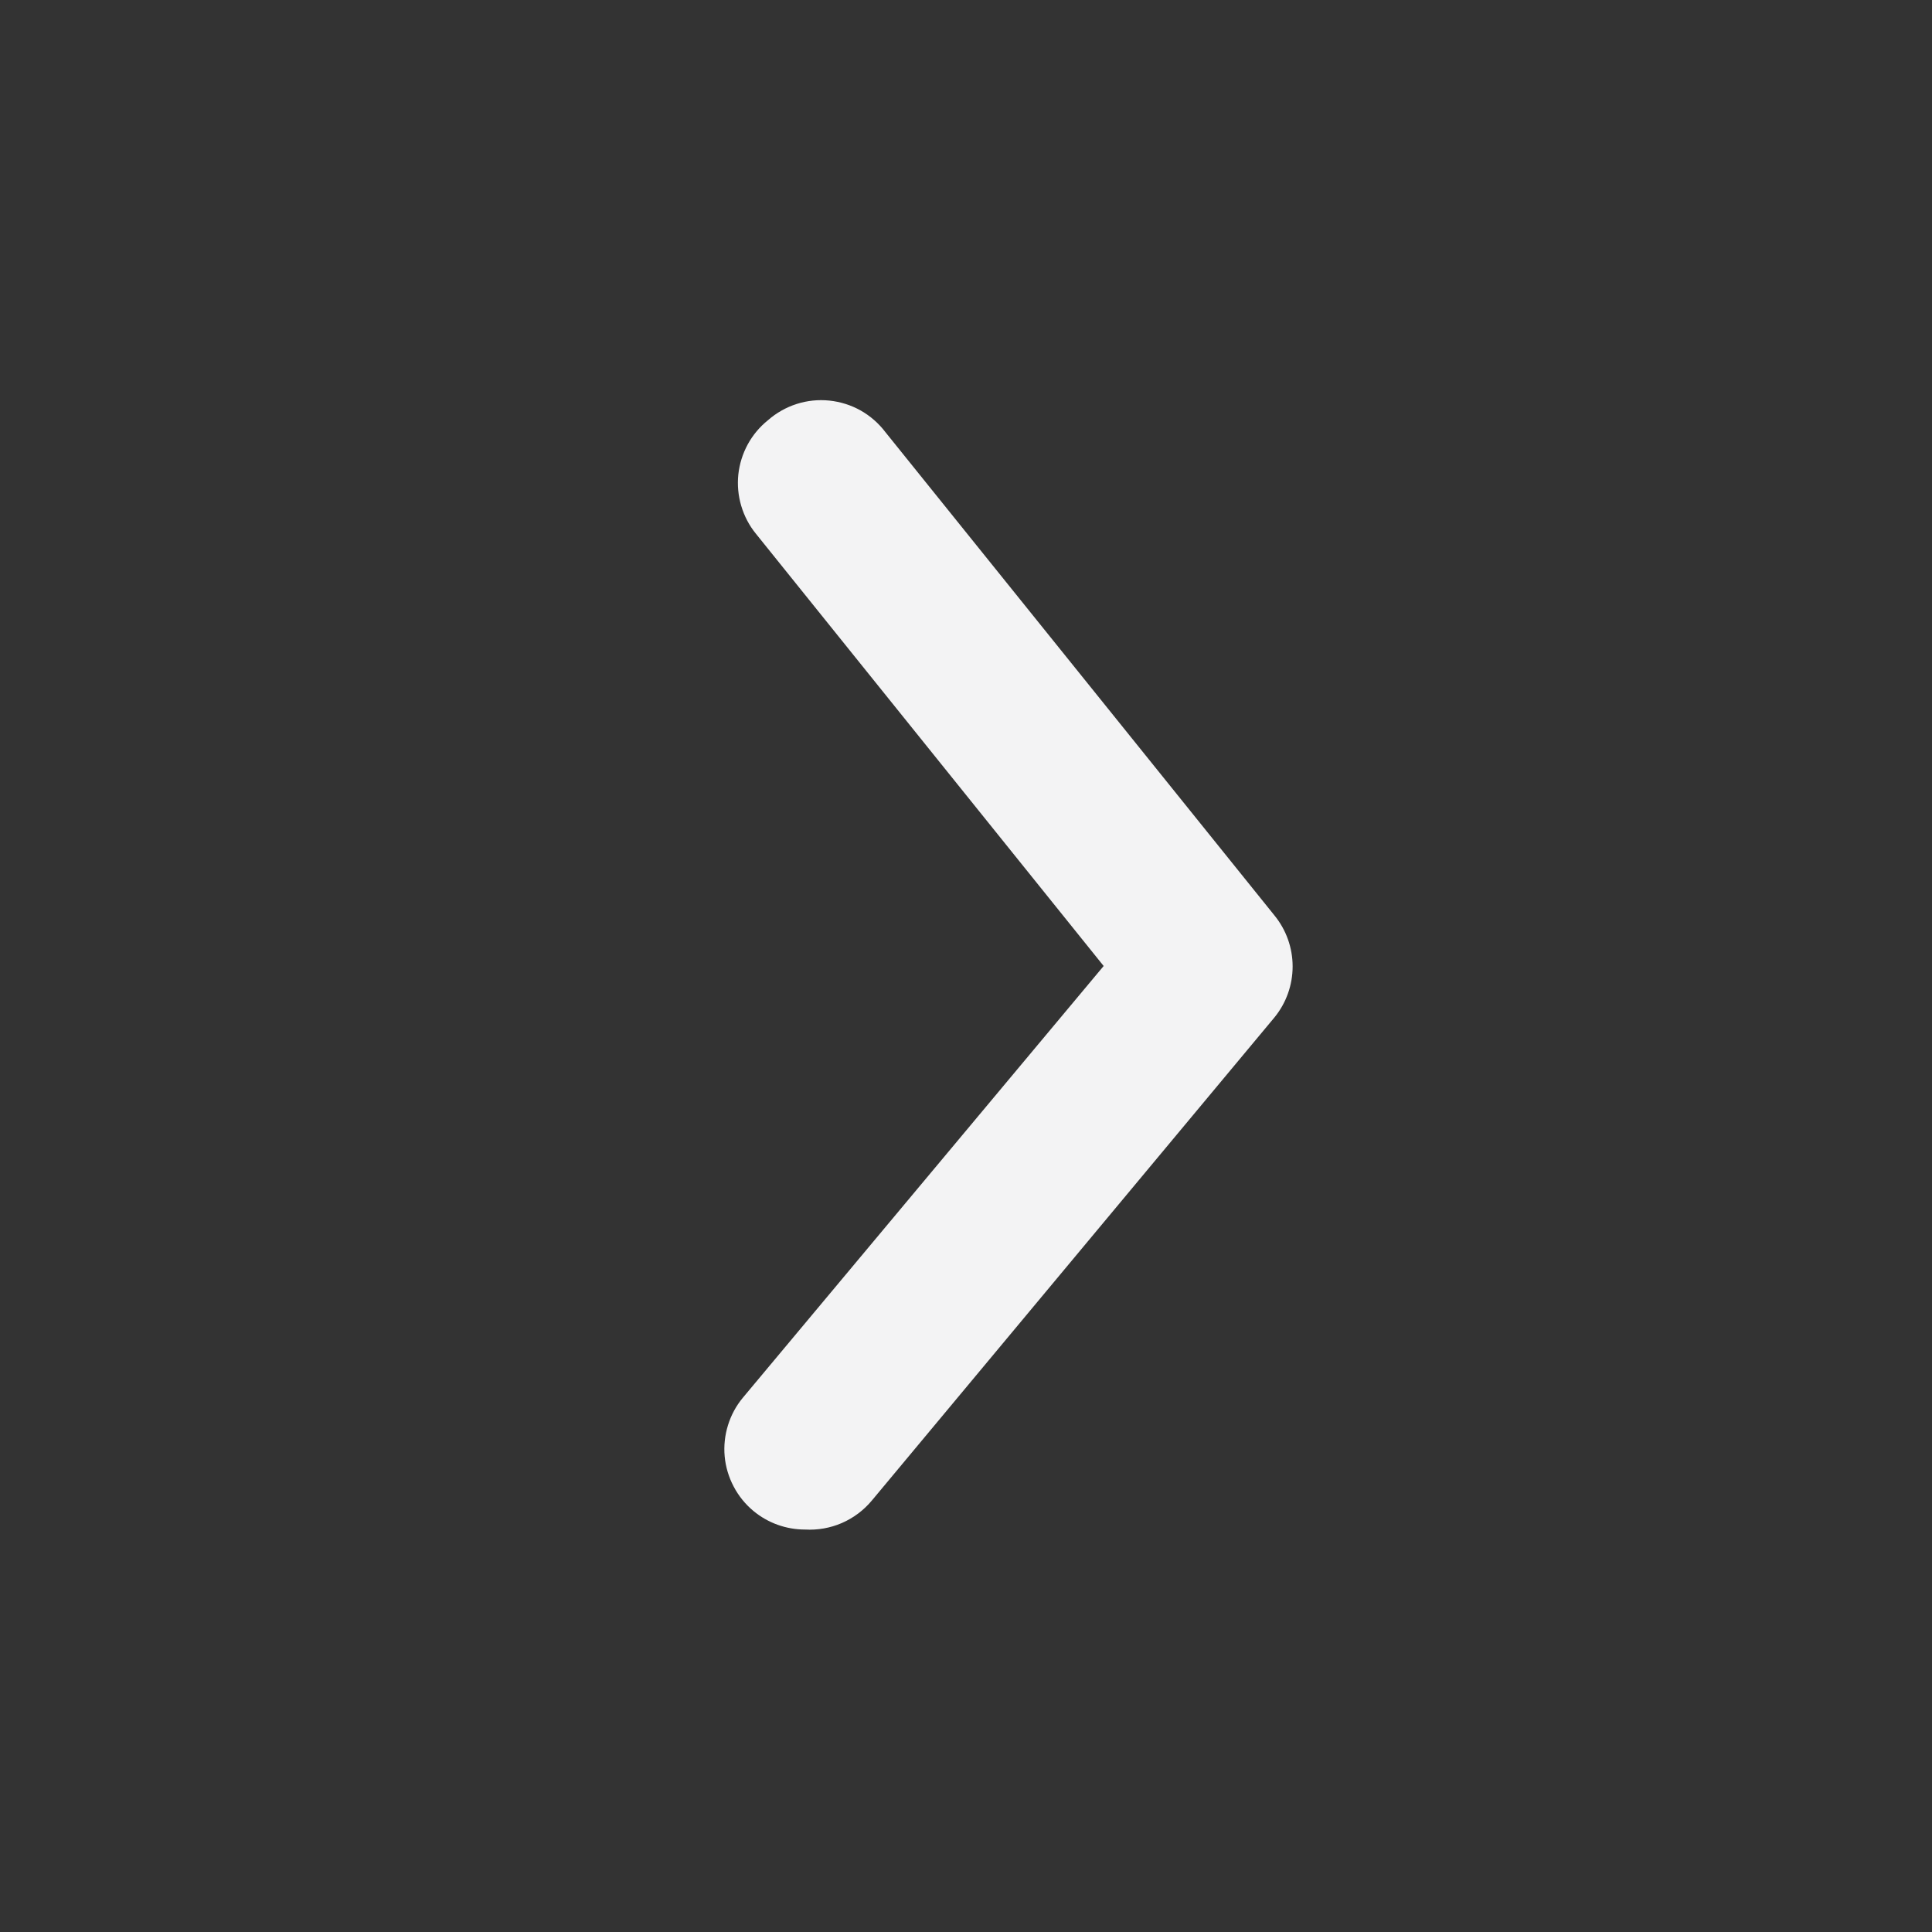 <svg width="32" height="32" viewBox="0 0 32 32" fill="none" xmlns="http://www.w3.org/2000/svg">
<rect x="0" y="0" width="32" height="32" fill="#333333" stroke="none"/>
<path d="M13.333 25.334C13.022 25.334 12.72 25.226 12.48 25.027C12.345 24.915 12.233 24.777 12.152 24.622C12.07 24.467 12.019 24.297 12.003 24.123C11.987 23.948 12.006 23.772 12.058 23.605C12.11 23.437 12.194 23.282 12.307 23.147L18.28 16L12.52 8.84C12.409 8.704 12.327 8.547 12.277 8.378C12.227 8.21 12.211 8.033 12.229 7.859C12.248 7.684 12.301 7.515 12.385 7.36C12.469 7.206 12.583 7.07 12.72 6.96C12.858 6.839 13.02 6.747 13.195 6.691C13.37 6.635 13.554 6.616 13.737 6.635C13.92 6.654 14.097 6.71 14.257 6.8C14.417 6.891 14.556 7.013 14.667 7.16L21.107 15.16C21.303 15.399 21.41 15.698 21.41 16.007C21.41 16.316 21.303 16.615 21.107 16.854L14.44 24.854C14.306 25.015 14.136 25.142 13.944 25.226C13.752 25.309 13.543 25.346 13.333 25.334Z" fill="#F3F3F4"/>
</svg>
